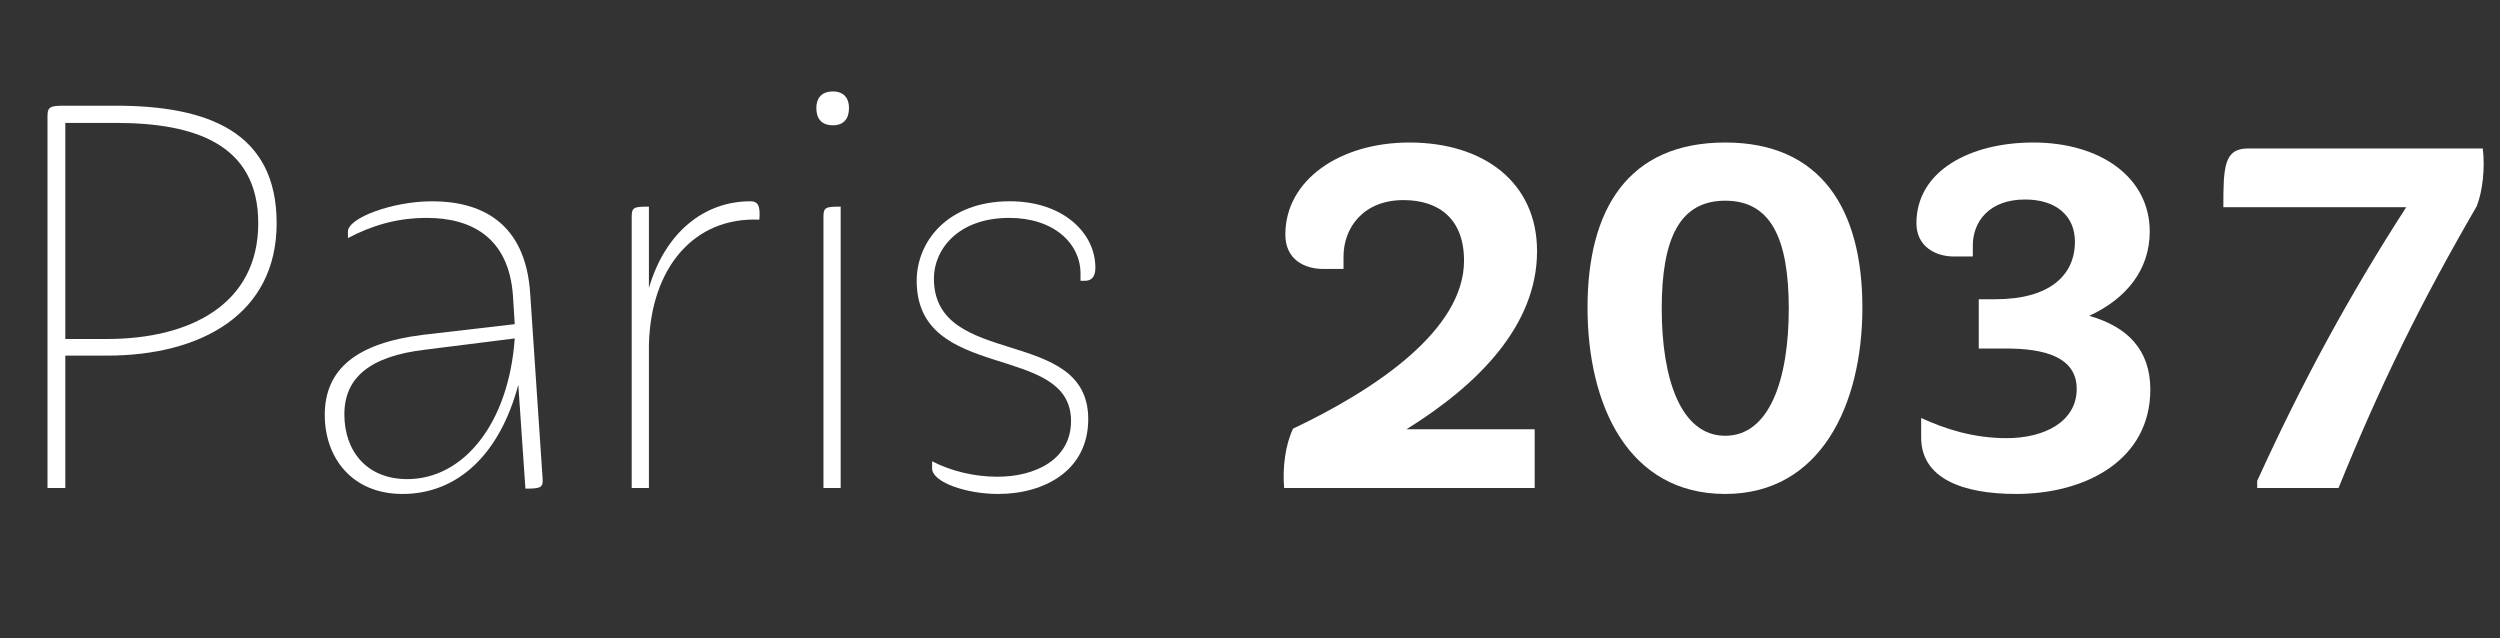 <?xml version="1.0" encoding="iso-8859-1"?>
<!-- Generator: Adobe Illustrator 17.0.0, SVG Export Plug-In . SVG Version: 6.00 Build 0)  -->
<!DOCTYPE svg PUBLIC "-//W3C//DTD SVG 1.1//EN" "http://www.w3.org/Graphics/SVG/1.1/DTD/svg11.dtd">
<svg version="1.1" id="Layer_1" xmlns="http://www.w3.org/2000/svg" xmlns:xlink="http://www.w3.org/1999/xlink" x="0px" y="0px"
	 width="295.655px" height="75.478px" viewBox="0 0 295.655 75.478" style="enable-background:new 0 0 295.655 75.478;"
	 xml:space="preserve">
<rect x="0" y="0" width="295.655" height="75.478" fill="#333333" stroke="none"/>
<g id="header">
	<g style="enable-background:new    ;">
		<path style="fill:#FFFFFF;" d="M12.638,42.057H7.724v15.656H5.618V13.695c0-1.124,0.421-1.194,2.106-1.194h5.967
			c10.882,0,19.026,3.09,19.026,13.901C32.717,37.143,23.801,42.057,12.638,42.057z M13.691,14.536H7.724v25.555h4.914
			c9.899,0,17.903-4.142,17.903-13.69C30.541,16.993,22.958,14.536,13.691,14.536z"/>
		<path style="fill:#FFFFFF;" d="M49.992,39.6l10.882-1.264l-0.211-3.371c-0.491-6.88-4.914-9.196-10.18-9.196
			c-3.581,0-6.529,0.912-9.337,2.387v-0.772c0-1.614,5.266-3.58,9.969-3.58c5.546,0,11.022,2.316,11.584,10.882l1.474,21.975
			c0.07,1.053-0.351,1.123-2.036,1.123l-0.843-12.286c-2.176,8.214-7.161,12.918-13.69,12.918c-6.038,0-9.197-4.353-9.197-9.338
			C38.408,43.673,42.128,40.584,49.992,39.6z M48.166,56.661c6.67,0,12.005-6.6,12.708-16.639l-10.601,1.333
			c-6.529,0.772-9.548,3.3-9.548,7.653C40.724,53.291,43.322,56.661,48.166,56.661z"/>
		<path style="fill:#FFFFFF;" d="M74.706,57.714V25.629c0-1.123,0.281-1.193,2.036-1.193v9.618c1.966-6.67,6.6-10.25,12.005-10.25
			c0.913,0,1.193,0.562,1.053,2.176c-7.652-0.351-12.848,5.617-13.058,14.814v16.92H74.706z"/>
		<path style="fill:#FFFFFF;" d="M98.508,14.818c-1.334,0-1.966-0.772-1.966-2.036c0-1.193,0.632-1.966,1.966-1.966
			c1.264,0,1.896,0.772,1.896,1.966C100.403,14.045,99.771,14.818,98.508,14.818z M97.384,57.714V25.629
			c0-1.123,0.281-1.193,2.036-1.193v33.278H97.384z"/>
		<path style="fill:#FFFFFF;" d="M118.026,58.416c-3.792,0-7.793-1.404-7.793-3.019v-0.843c2.317,1.193,5.055,1.825,7.723,1.825
			c4.493,0,8.706-2.036,8.706-6.6c0-9.337-18.253-4.493-18.253-16.569c0-4.634,3.65-9.407,11.022-9.407
			c6.178,0,10.11,3.65,10.11,7.863c0,1.123-0.492,1.544-1.264,1.544h-0.492v-0.843c0-3.58-3.159-6.599-8.425-6.599
			c-6.108,0-8.916,3.791-8.916,7.161c0,10.742,18.253,5.546,18.253,16.639C128.697,55.607,123.572,58.416,118.026,58.416z"/>
	</g>
	<g style="enable-background:new    ;">
		<path style="fill:#FFFFFF;" d="M151.867,57.714c-0.211-2.387,0.141-5.125,1.053-7.021c9.759-4.634,20.22-11.654,20.22-19.869
			c0-4.914-2.949-7.161-7.161-7.161c-4.774,0-7.091,3.3-7.091,6.67v1.474H156.5c-2.247,0-4.493-1.123-4.493-4.071
			c0-6.459,6.458-10.882,14.673-10.882c8.775,0,15.094,4.703,15.094,12.848c0,8.776-6.95,15.796-15.445,21.062h15.165v6.95H151.867z
			"/>
		<path style="fill:#FFFFFF;" d="M204.031,58.416c-11.443,0-16.287-10.461-16.287-22.045c0-11.584,4.773-19.517,16.287-19.517
			c11.374,0,16.218,7.933,16.218,19.517C220.248,47.955,215.264,58.416,204.031,58.416z M204.031,23.734
			c-5.405,0-7.512,4.493-7.512,12.777c0,8.285,2.247,15.025,7.512,15.025c5.266,0,7.513-6.74,7.513-15.025
			C211.543,28.227,209.437,23.734,204.031,23.734z"/>
		<path style="fill:#FFFFFF;" d="M238.434,58.416c-6.318,0-11.233-1.825-11.233-6.67v-2.316c2.879,1.334,6.249,2.387,10.11,2.387
			c4.493,0,8.284-1.966,8.284-5.827s-4.002-4.773-8.354-4.773h-3.229v-5.828h1.966c6.389,0,9.407-2.809,9.407-6.811
			c0-3.019-2.177-4.984-5.897-4.984c-4.282,0-6.178,2.668-6.178,5.406v1.334h-2.247c-2.176,0-4.423-1.193-4.423-3.932
			c0-6.179,6.318-9.548,13.831-9.548c7.863,0,13.76,4.071,13.76,10.53c0,4.493-2.737,7.934-7.161,9.97
			c4.493,1.264,7.231,4.001,7.231,8.706C254.3,54.414,246.648,58.416,238.434,58.416z"/>
		<path style="fill:#FFFFFF;" d="M266.94,57.714v-0.843c5.405-11.864,10.882-21.905,17.621-32.365h-21.623
			c0-4.774,0.07-6.95,2.948-6.95h27.731c0.281,2.246,0,4.984-0.702,6.81c-6.6,11.373-11.373,21.062-16.357,33.348H266.94z"/>
	</g>
</g>
<g id="Layer_1_1_">
</g>
</svg>
